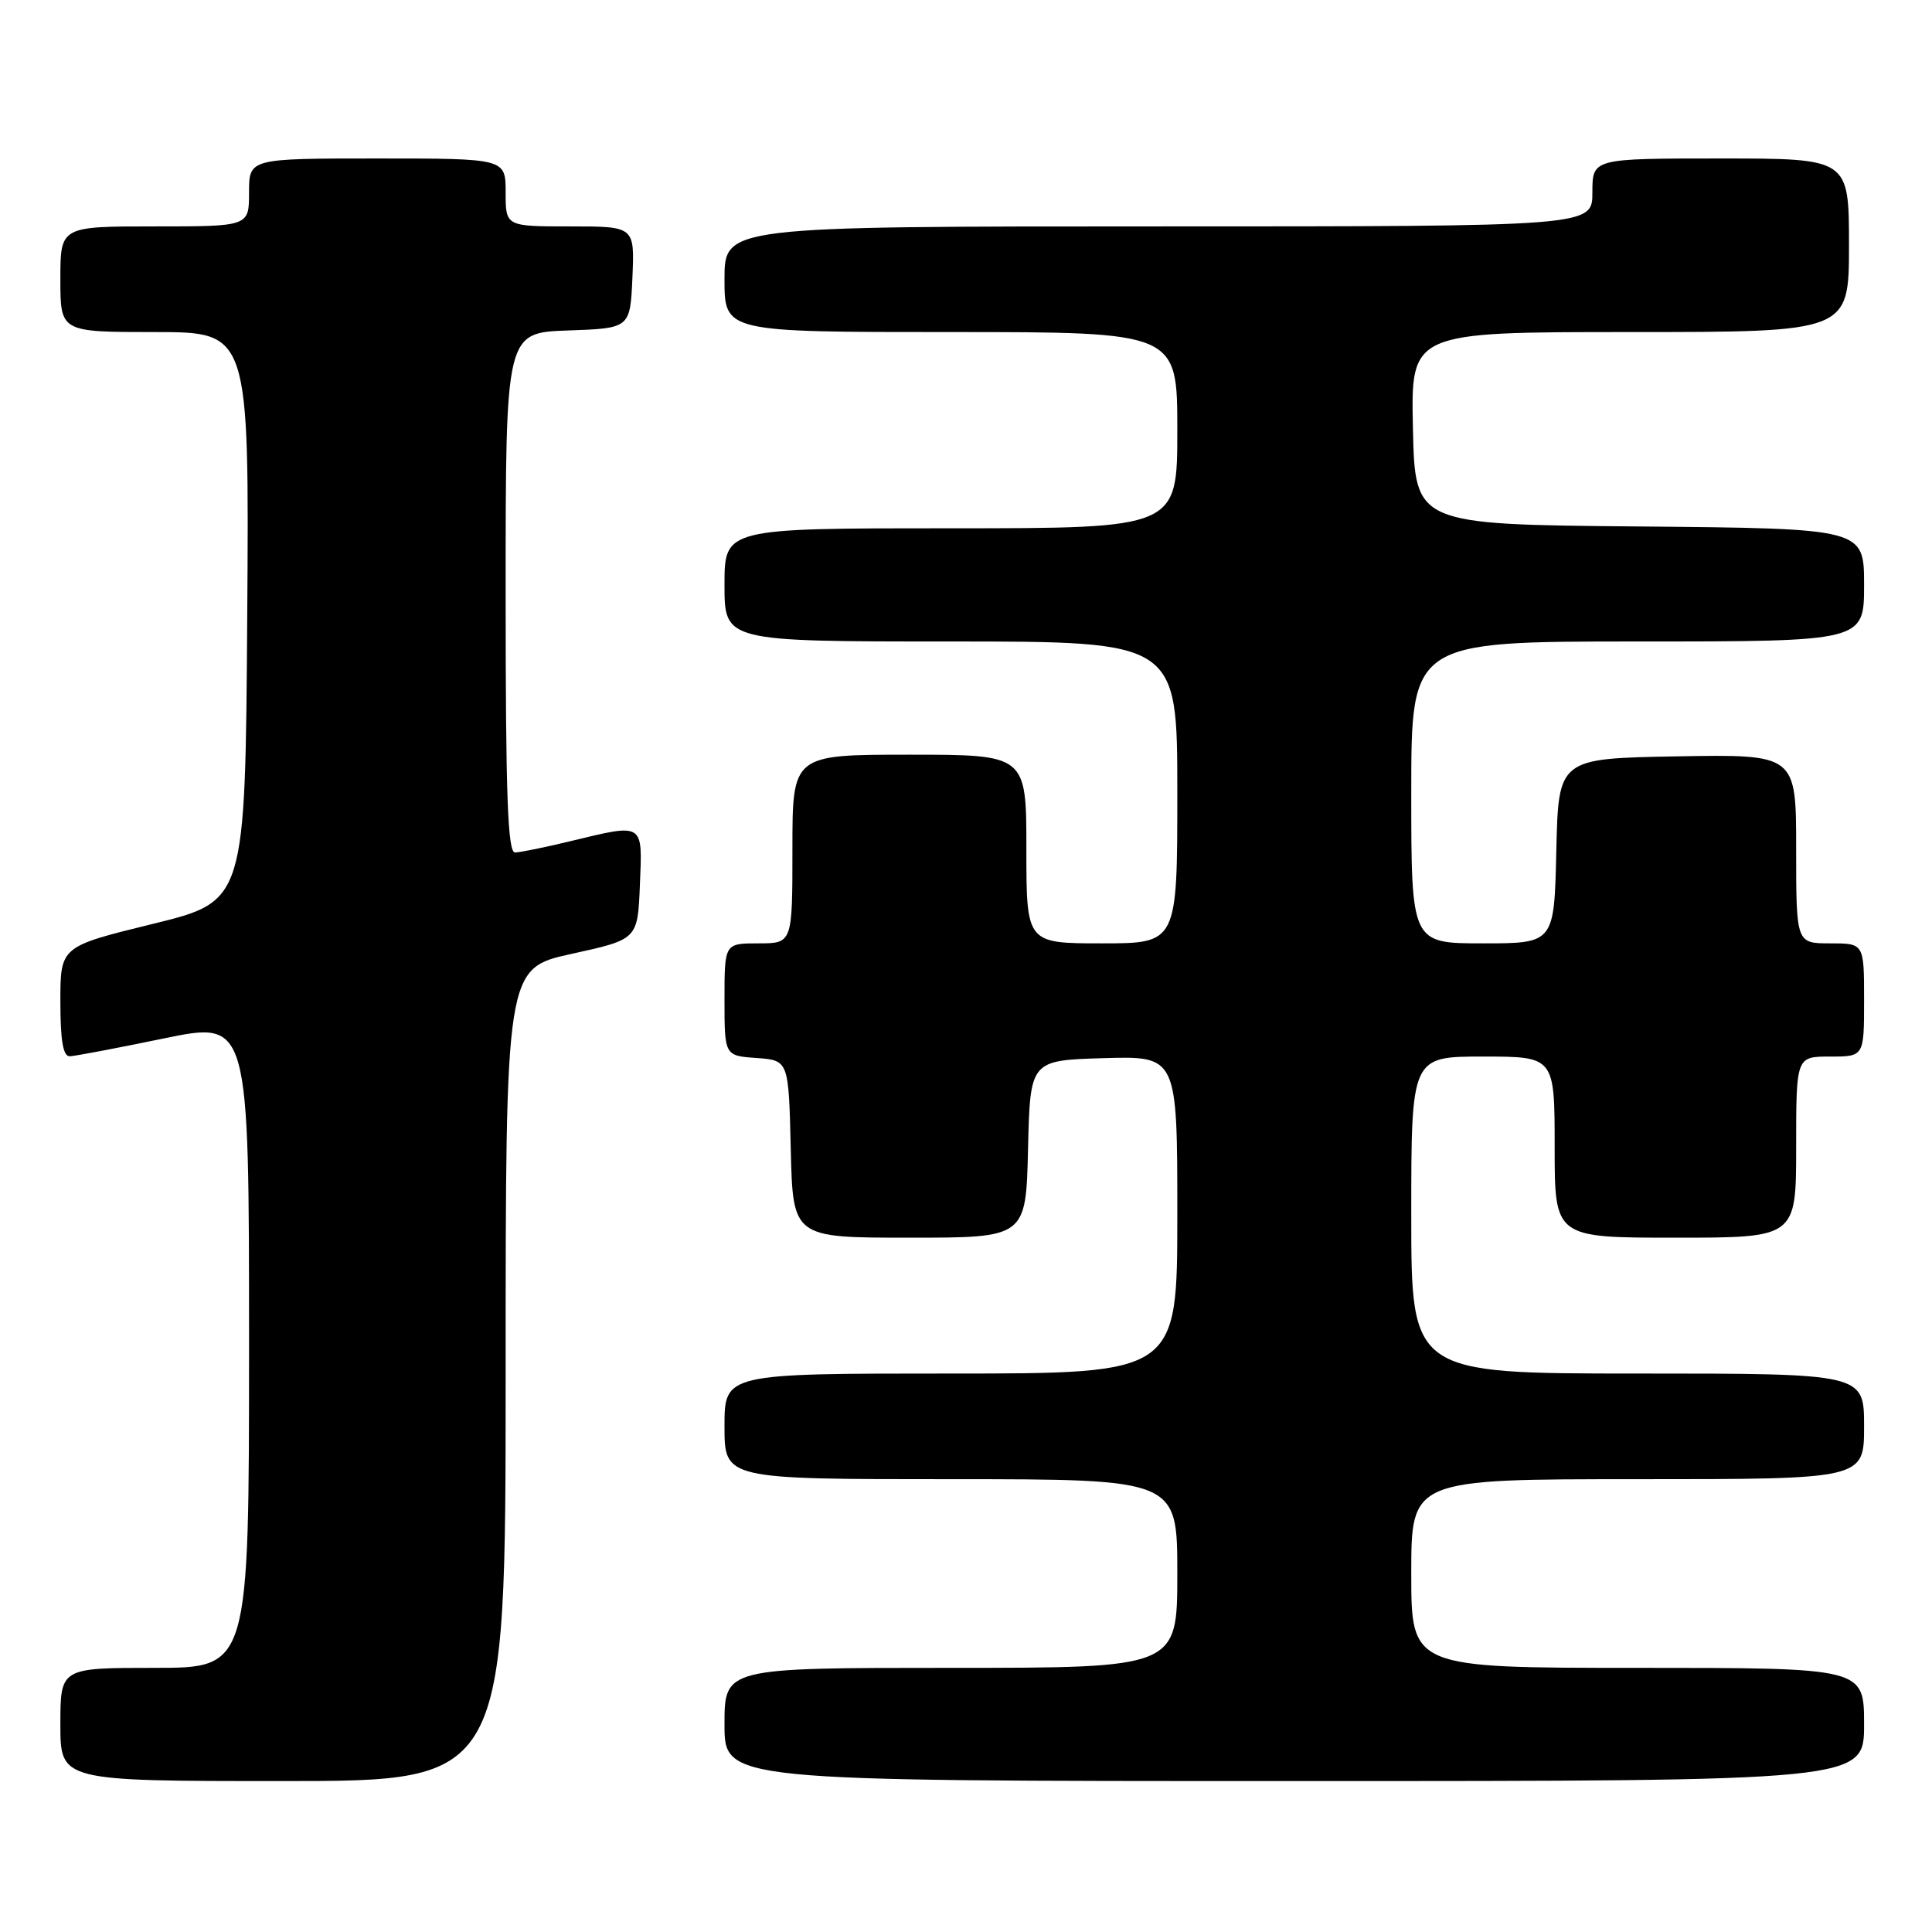 <?xml version="1.0" encoding="UTF-8" standalone="no"?>
<!DOCTYPE svg PUBLIC "-//W3C//DTD SVG 1.1//EN" "http://www.w3.org/Graphics/SVG/1.1/DTD/svg11.dtd" >
<svg xmlns="http://www.w3.org/2000/svg" xmlns:xlink="http://www.w3.org/1999/xlink" version="1.1" viewBox="0 0 256 256">
 <g >
 <path fill="currentColor"
d=" M 67.00 182.15 C 67.00 128.31 67.00 128.31 75.75 126.39 C 84.50 124.47 84.50 124.47 84.79 117.24 C 85.13 108.92 85.41 109.09 75.50 111.48 C 72.20 112.28 68.94 112.94 68.25 112.96 C 67.27 112.99 67.00 105.46 67.00 78.54 C 67.00 44.08 67.00 44.08 75.25 43.79 C 83.50 43.50 83.50 43.50 83.80 36.75 C 84.09 30.00 84.09 30.00 75.55 30.00 C 67.00 30.00 67.00 30.00 67.00 25.50 C 67.00 21.00 67.00 21.00 50.00 21.00 C 33.00 21.00 33.00 21.00 33.00 25.50 C 33.00 30.00 33.00 30.00 20.50 30.00 C 8.00 30.00 8.00 30.00 8.00 37.00 C 8.00 44.00 8.00 44.00 20.51 44.00 C 33.02 44.00 33.02 44.00 32.76 81.71 C 32.50 119.42 32.50 119.42 20.25 122.42 C 8.00 125.42 8.00 125.42 8.00 132.71 C 8.00 137.90 8.36 139.99 9.25 139.96 C 9.94 139.94 15.56 138.87 21.75 137.59 C 33.00 135.27 33.00 135.27 33.00 178.14 C 33.00 221.00 33.00 221.00 20.50 221.00 C 8.00 221.00 8.00 221.00 8.00 228.50 C 8.00 236.00 8.00 236.00 37.50 236.00 C 67.00 236.00 67.00 236.00 67.00 182.15 Z  M 247.00 228.50 C 247.00 221.00 247.00 221.00 217.00 221.00 C 187.00 221.00 187.00 221.00 187.00 208.50 C 187.00 196.00 187.00 196.00 217.00 196.00 C 247.00 196.00 247.00 196.00 247.00 189.00 C 247.00 182.00 247.00 182.00 217.00 182.00 C 187.00 182.00 187.00 182.00 187.00 161.00 C 187.00 140.00 187.00 140.00 196.50 140.00 C 206.00 140.00 206.00 140.00 206.00 152.00 C 206.00 164.00 206.00 164.00 222.00 164.00 C 238.00 164.00 238.00 164.00 238.00 152.00 C 238.00 140.00 238.00 140.00 242.50 140.00 C 247.00 140.00 247.00 140.00 247.00 132.50 C 247.00 125.00 247.00 125.00 242.50 125.00 C 238.00 125.00 238.00 125.00 238.00 112.47 C 238.00 99.95 238.00 99.95 222.25 100.22 C 206.50 100.50 206.50 100.50 206.22 112.75 C 205.94 125.00 205.94 125.00 196.47 125.00 C 187.00 125.00 187.00 125.00 187.00 105.00 C 187.00 85.00 187.00 85.00 217.00 85.00 C 247.00 85.00 247.00 85.00 247.00 77.51 C 247.00 70.03 247.00 70.03 217.25 69.76 C 187.50 69.50 187.50 69.50 187.22 56.75 C 186.94 44.00 186.94 44.00 215.97 44.00 C 245.00 44.00 245.00 44.00 245.00 32.50 C 245.00 21.00 245.00 21.00 228.00 21.00 C 211.00 21.00 211.00 21.00 211.00 25.50 C 211.00 30.00 211.00 30.00 153.50 30.00 C 96.00 30.00 96.00 30.00 96.00 37.00 C 96.00 44.00 96.00 44.00 126.00 44.00 C 156.00 44.00 156.00 44.00 156.00 57.00 C 156.00 70.00 156.00 70.00 126.00 70.00 C 96.00 70.00 96.00 70.00 96.00 77.50 C 96.00 85.00 96.00 85.00 126.00 85.00 C 156.00 85.00 156.00 85.00 156.00 105.00 C 156.00 125.00 156.00 125.00 146.00 125.00 C 136.00 125.00 136.00 125.00 136.00 112.50 C 136.00 100.00 136.00 100.00 120.50 100.00 C 105.00 100.00 105.00 100.00 105.00 112.50 C 105.00 125.00 105.00 125.00 100.50 125.00 C 96.00 125.00 96.00 125.00 96.00 132.44 C 96.00 139.89 96.00 139.89 100.25 140.19 C 104.50 140.50 104.50 140.50 104.78 152.25 C 105.06 164.00 105.06 164.00 120.50 164.00 C 135.94 164.00 135.94 164.00 136.22 152.25 C 136.50 140.50 136.50 140.50 146.25 140.21 C 156.00 139.93 156.00 139.93 156.00 160.96 C 156.00 182.00 156.00 182.00 126.00 182.00 C 96.00 182.00 96.00 182.00 96.00 189.00 C 96.00 196.00 96.00 196.00 126.00 196.00 C 156.00 196.00 156.00 196.00 156.00 208.50 C 156.00 221.00 156.00 221.00 126.00 221.00 C 96.00 221.00 96.00 221.00 96.00 228.50 C 96.00 236.00 96.00 236.00 171.50 236.00 C 247.00 236.00 247.00 236.00 247.00 228.50 Z "/>
</g>
</svg>